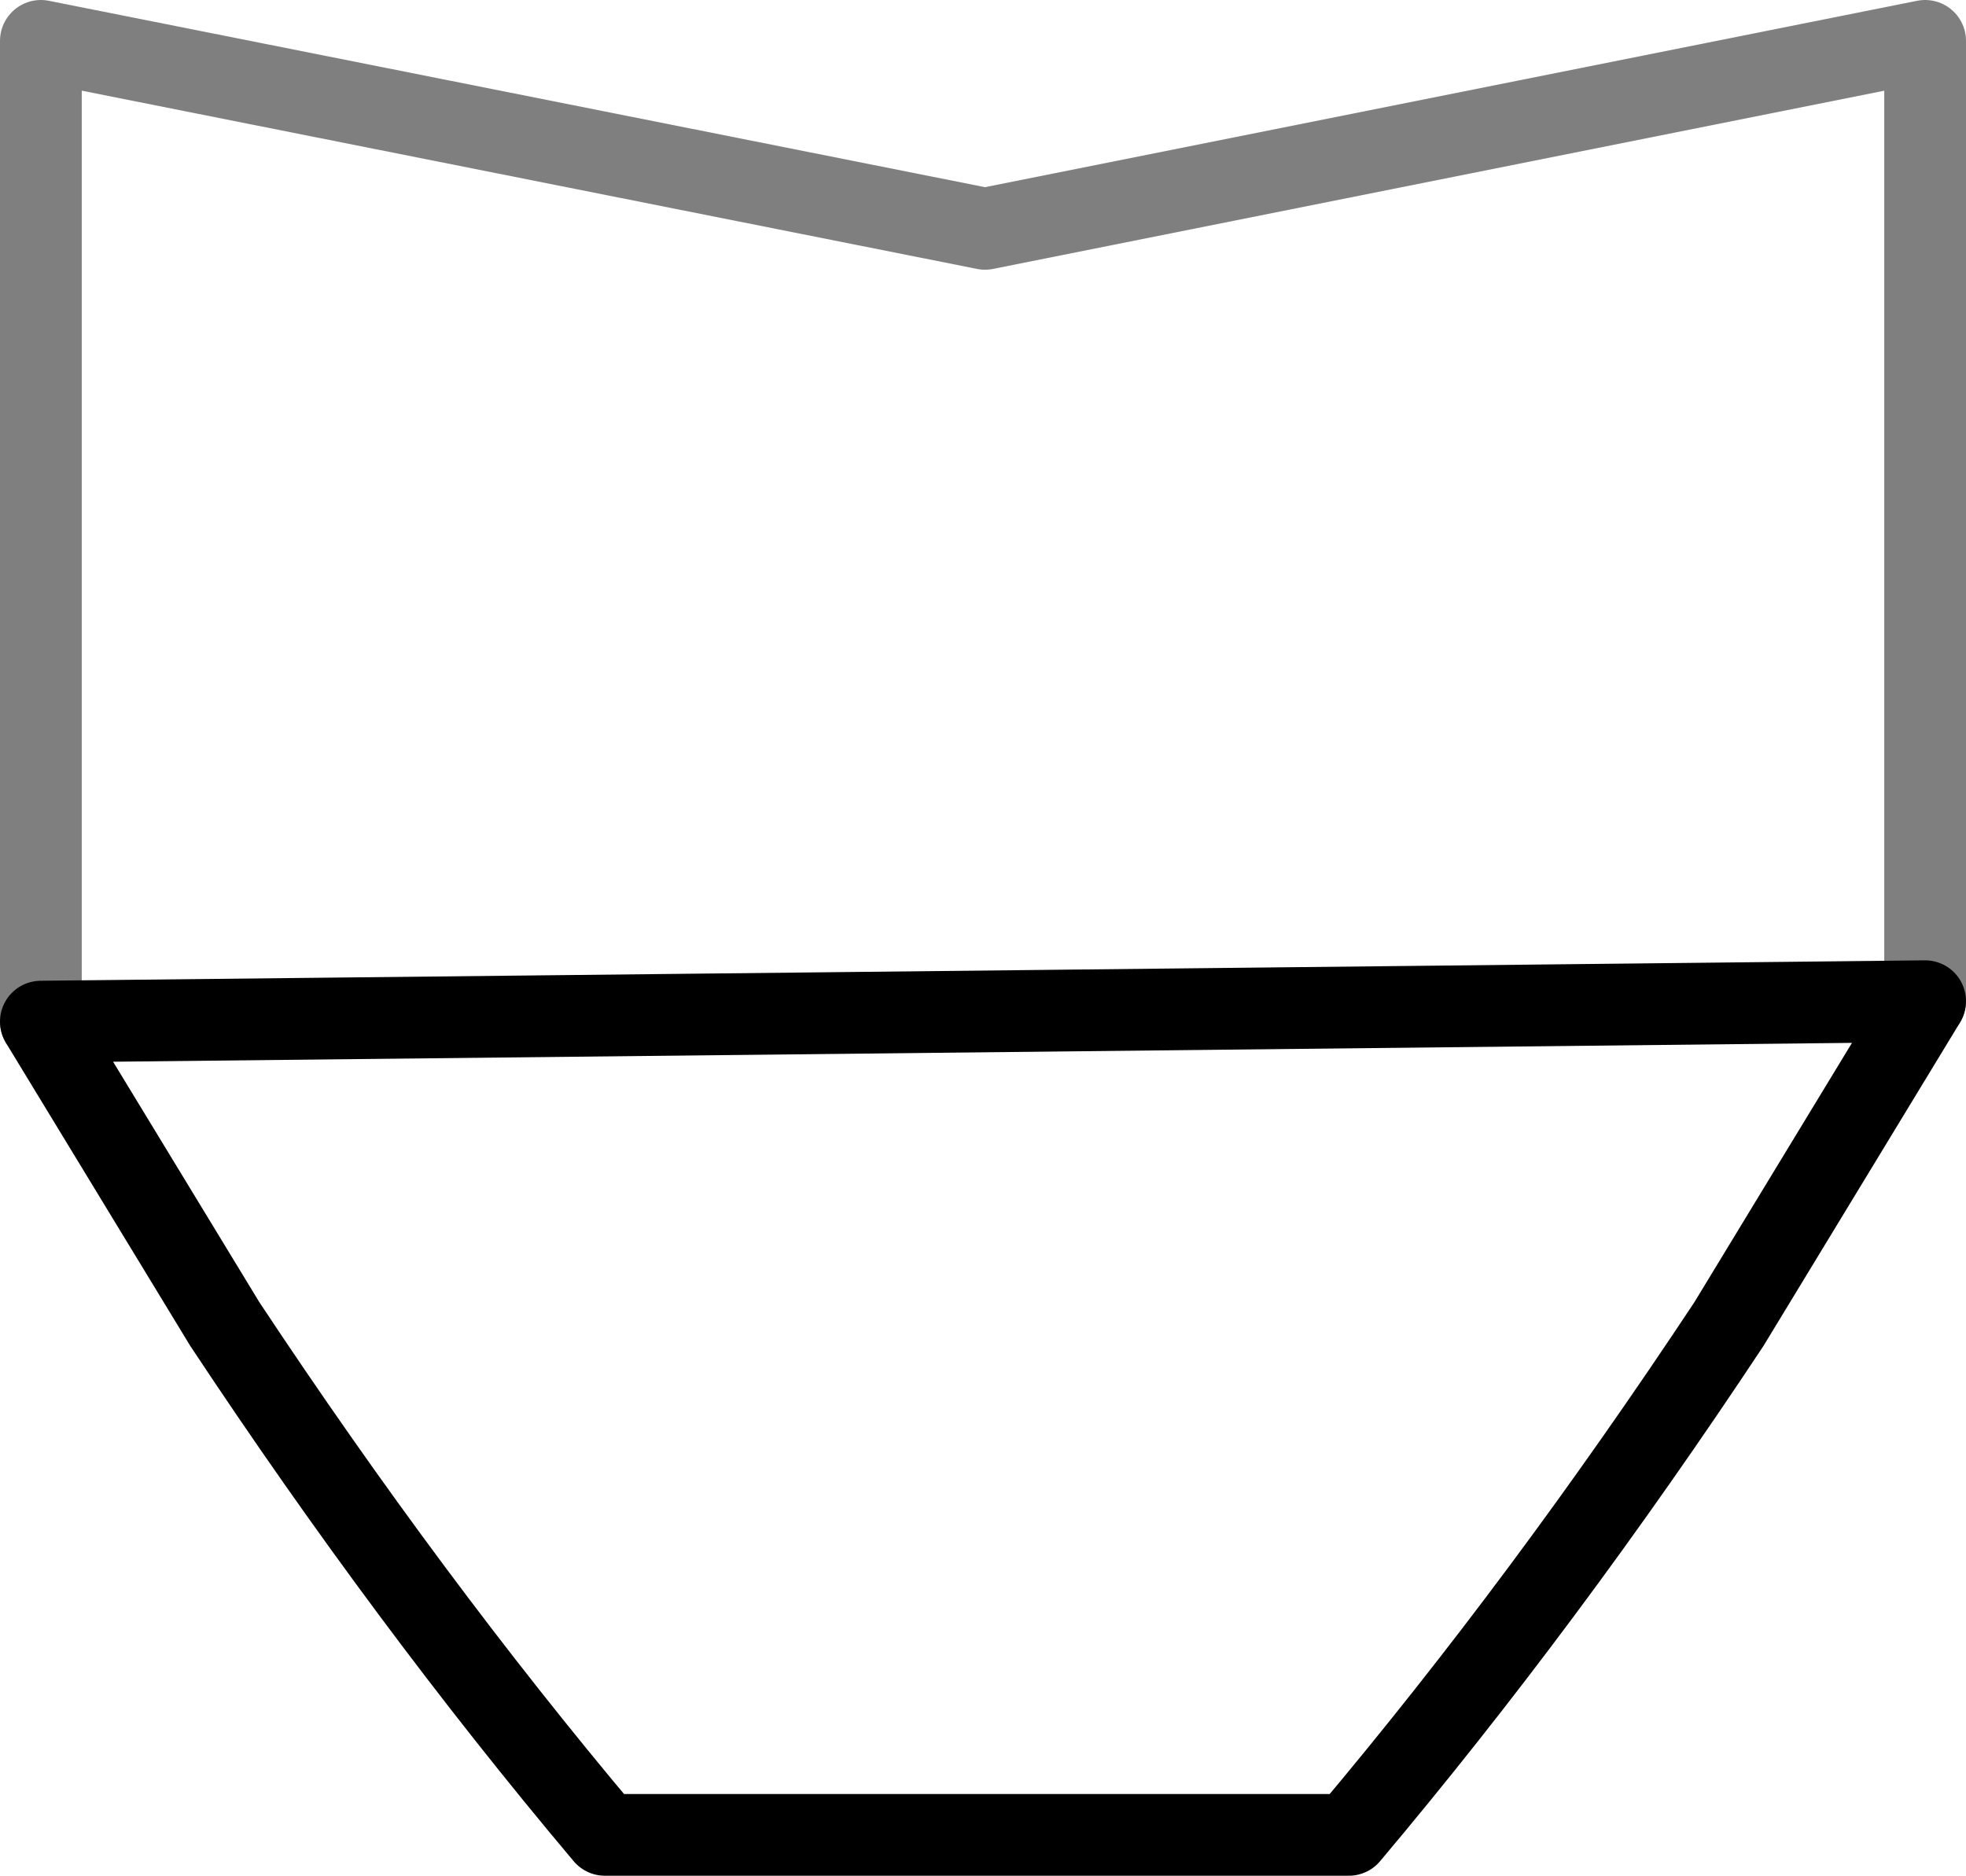 <?xml version="1.0" encoding="UTF-8" standalone="no"?>
<svg xmlns:xlink="http://www.w3.org/1999/xlink" height="22.95px" width="24.05px" xmlns="http://www.w3.org/2000/svg">
  <g transform="matrix(1.0, 0.0, 0.0, 1.0, -387.75, -192.25)">
    <path d="M411.3 204.5 L411.3 192.75 399.8 195.05 388.25 192.75 388.25 204.75" fill="none" stroke="#000000" stroke-linecap="round" stroke-linejoin="round" stroke-opacity="0.502" stroke-width="1.0"/>
    <path d="M388.25 204.75 L390.5 208.45 Q392.75 211.85 395.15 214.7 L404.25 214.7 Q406.65 211.85 408.9 208.45 L411.3 204.5 Z" fill="none" stroke="#000000" stroke-linecap="round" stroke-linejoin="round" stroke-width="1.0"/>
  </g>
</svg>
